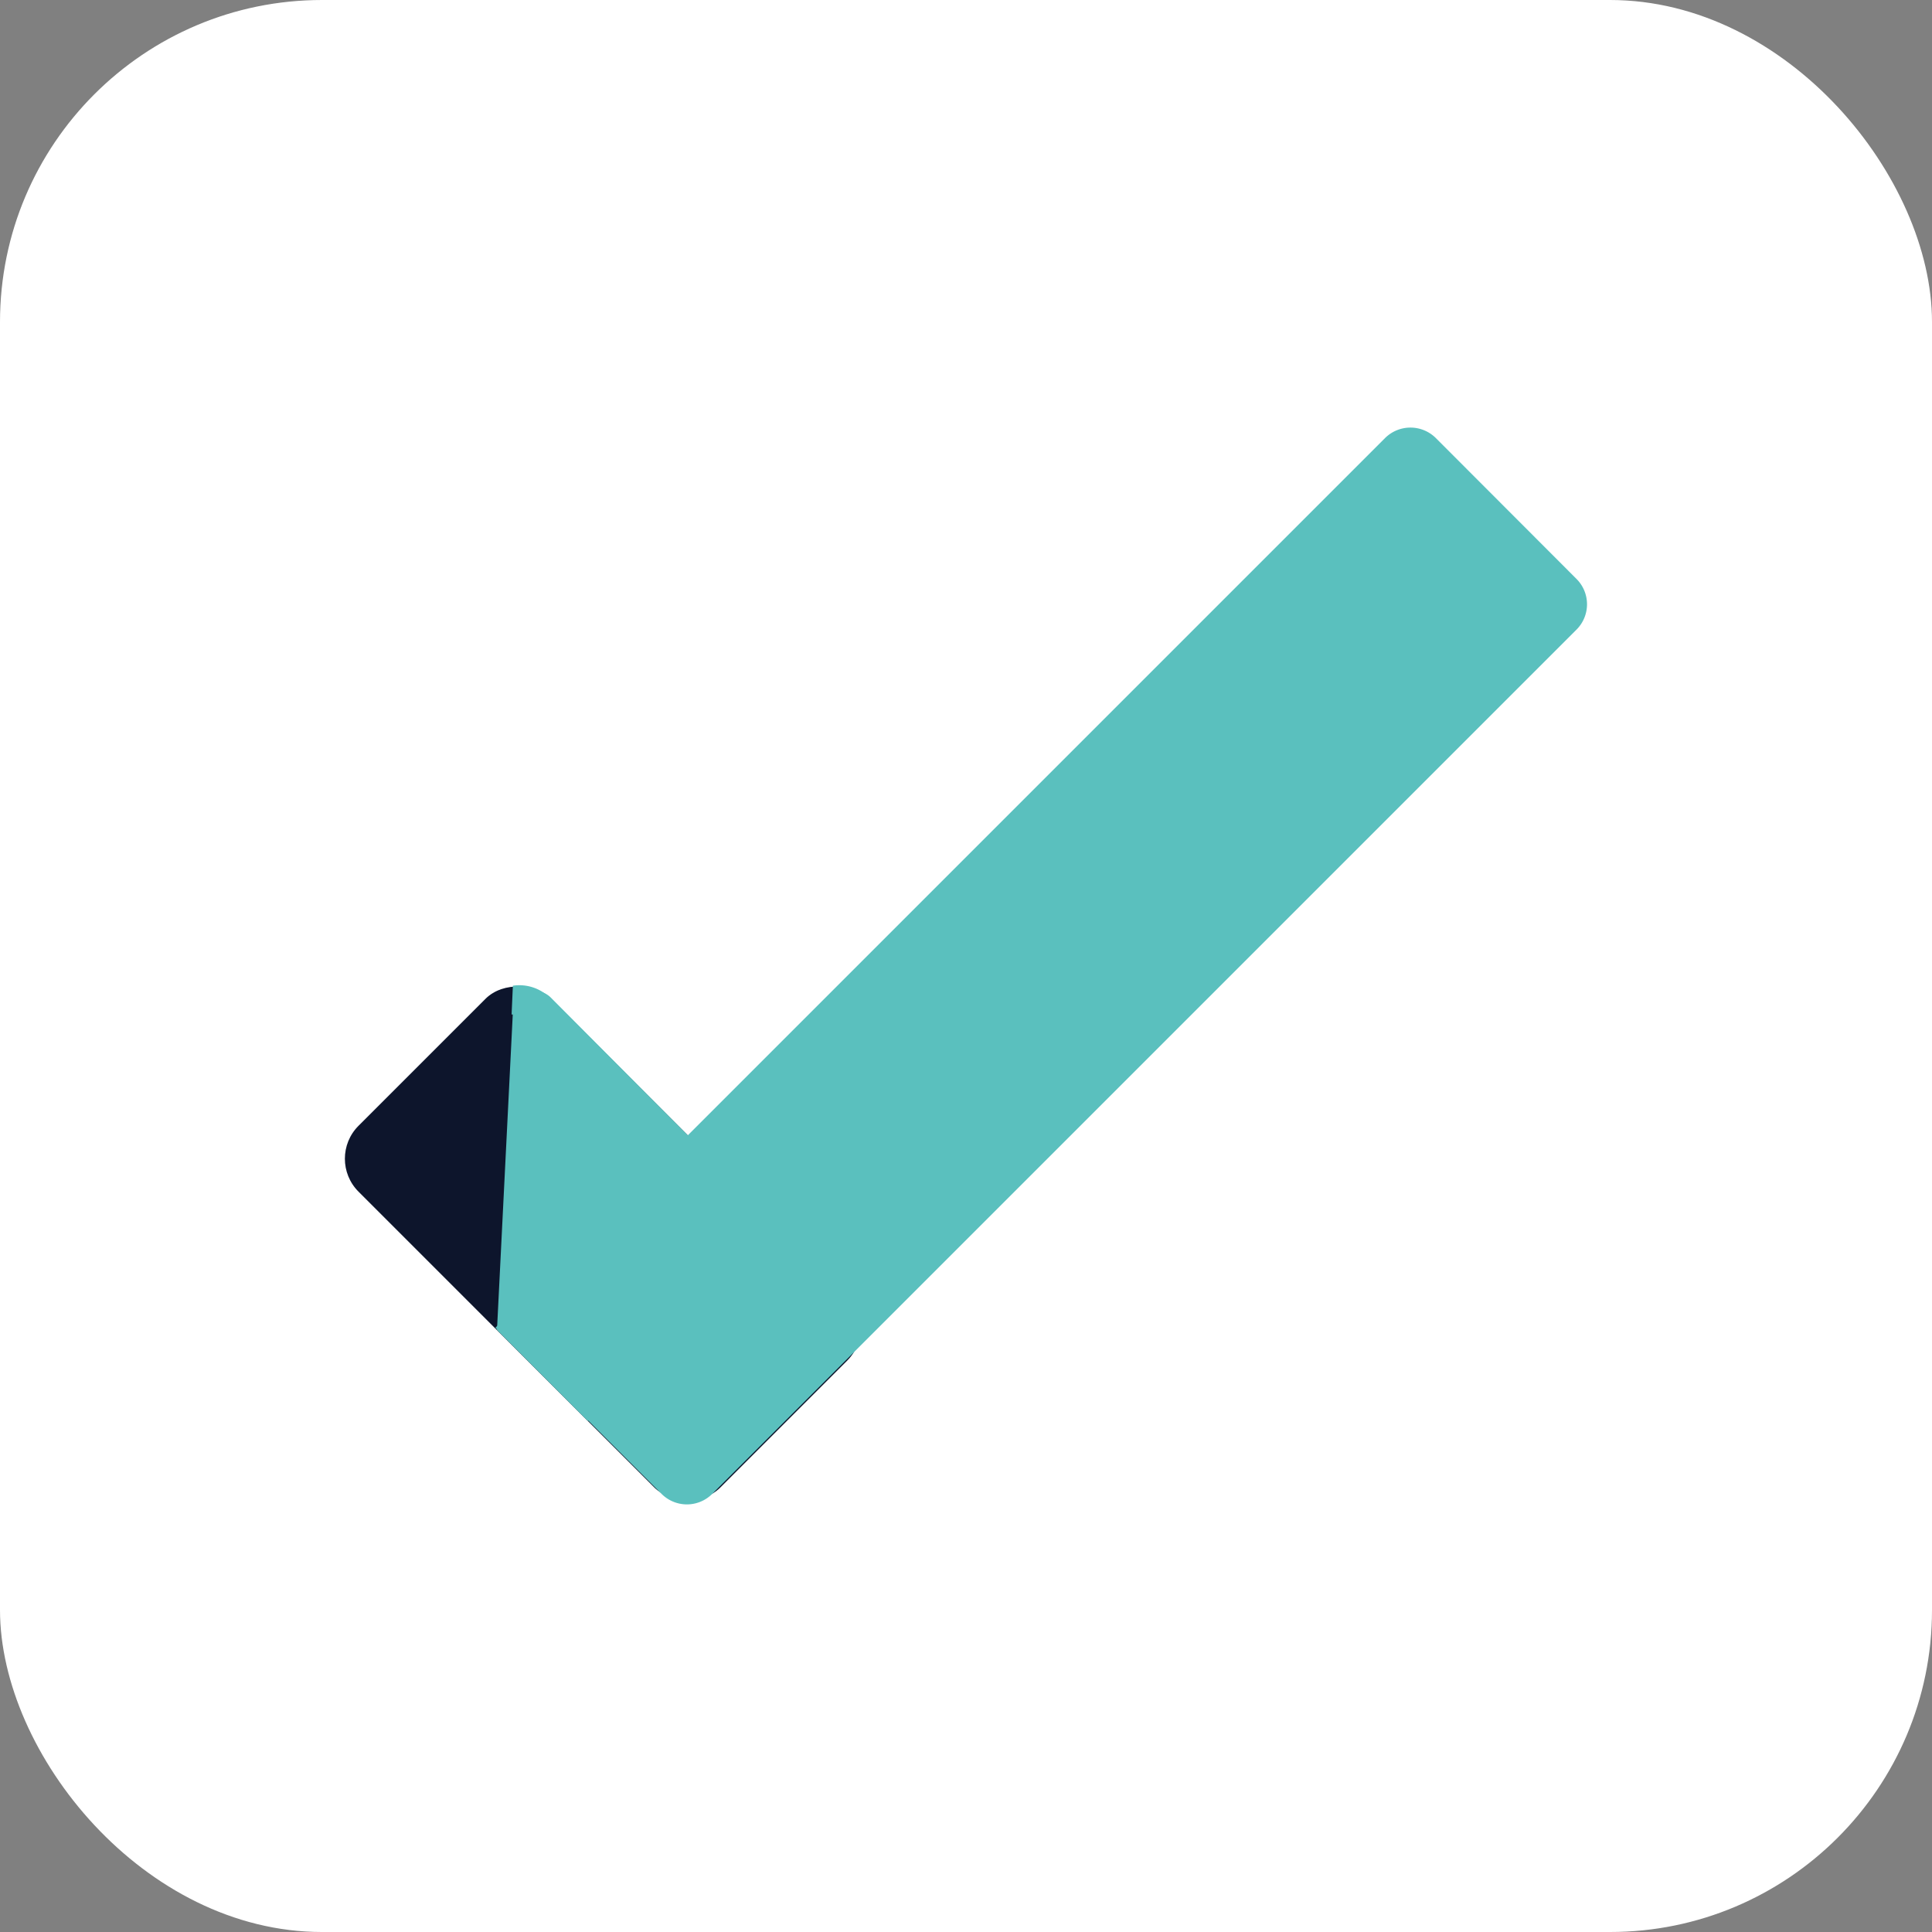 <svg xmlns="http://www.w3.org/2000/svg" viewBox="0 0 91.2 91.2"><rect x="0" y="0" width="91.2" height="91.2" fill="#808080" stroke="none"/><defs><style>.cls-1{fill:#fff;}.cls-2{fill:#0d152c;}.cls-3{fill:#5ac0be;}</style></defs><g id="Layer_2" data-name="Layer 2"><g id="Layer_1-2" data-name="Layer 1"><rect class="cls-1" width="91.2" height="91.2" rx="15.2"/><rect class="cls-2" x="22.02" y="46.61" width="12.87" height="24.15" rx="2.2" transform="translate(-33.16 37.31) rotate(-45)"/><path class="cls-3" d="M27.75,67.08l8.35-8.35a1.06,1.06,0,0,0,0-1.49L26,47.09a1.05,1.05,0,0,0-1.79.69l-.75,15"/><path class="cls-3" d="M23.39,62.68l7.84,7.84a1.69,1.69,0,0,0,2.39,0l40.8-40.8a1.69,1.69,0,0,0,0-2.39l-6.64-6.65a1.7,1.7,0,0,0-2.4,0l-42,42"/><path class="cls-3" d="M24.15,47.89l.06-1.36a2.06,2.06,0,0,1,1.74.56C26.83,47.86,24.15,47.89,24.15,47.89Z"/></g></g></svg>